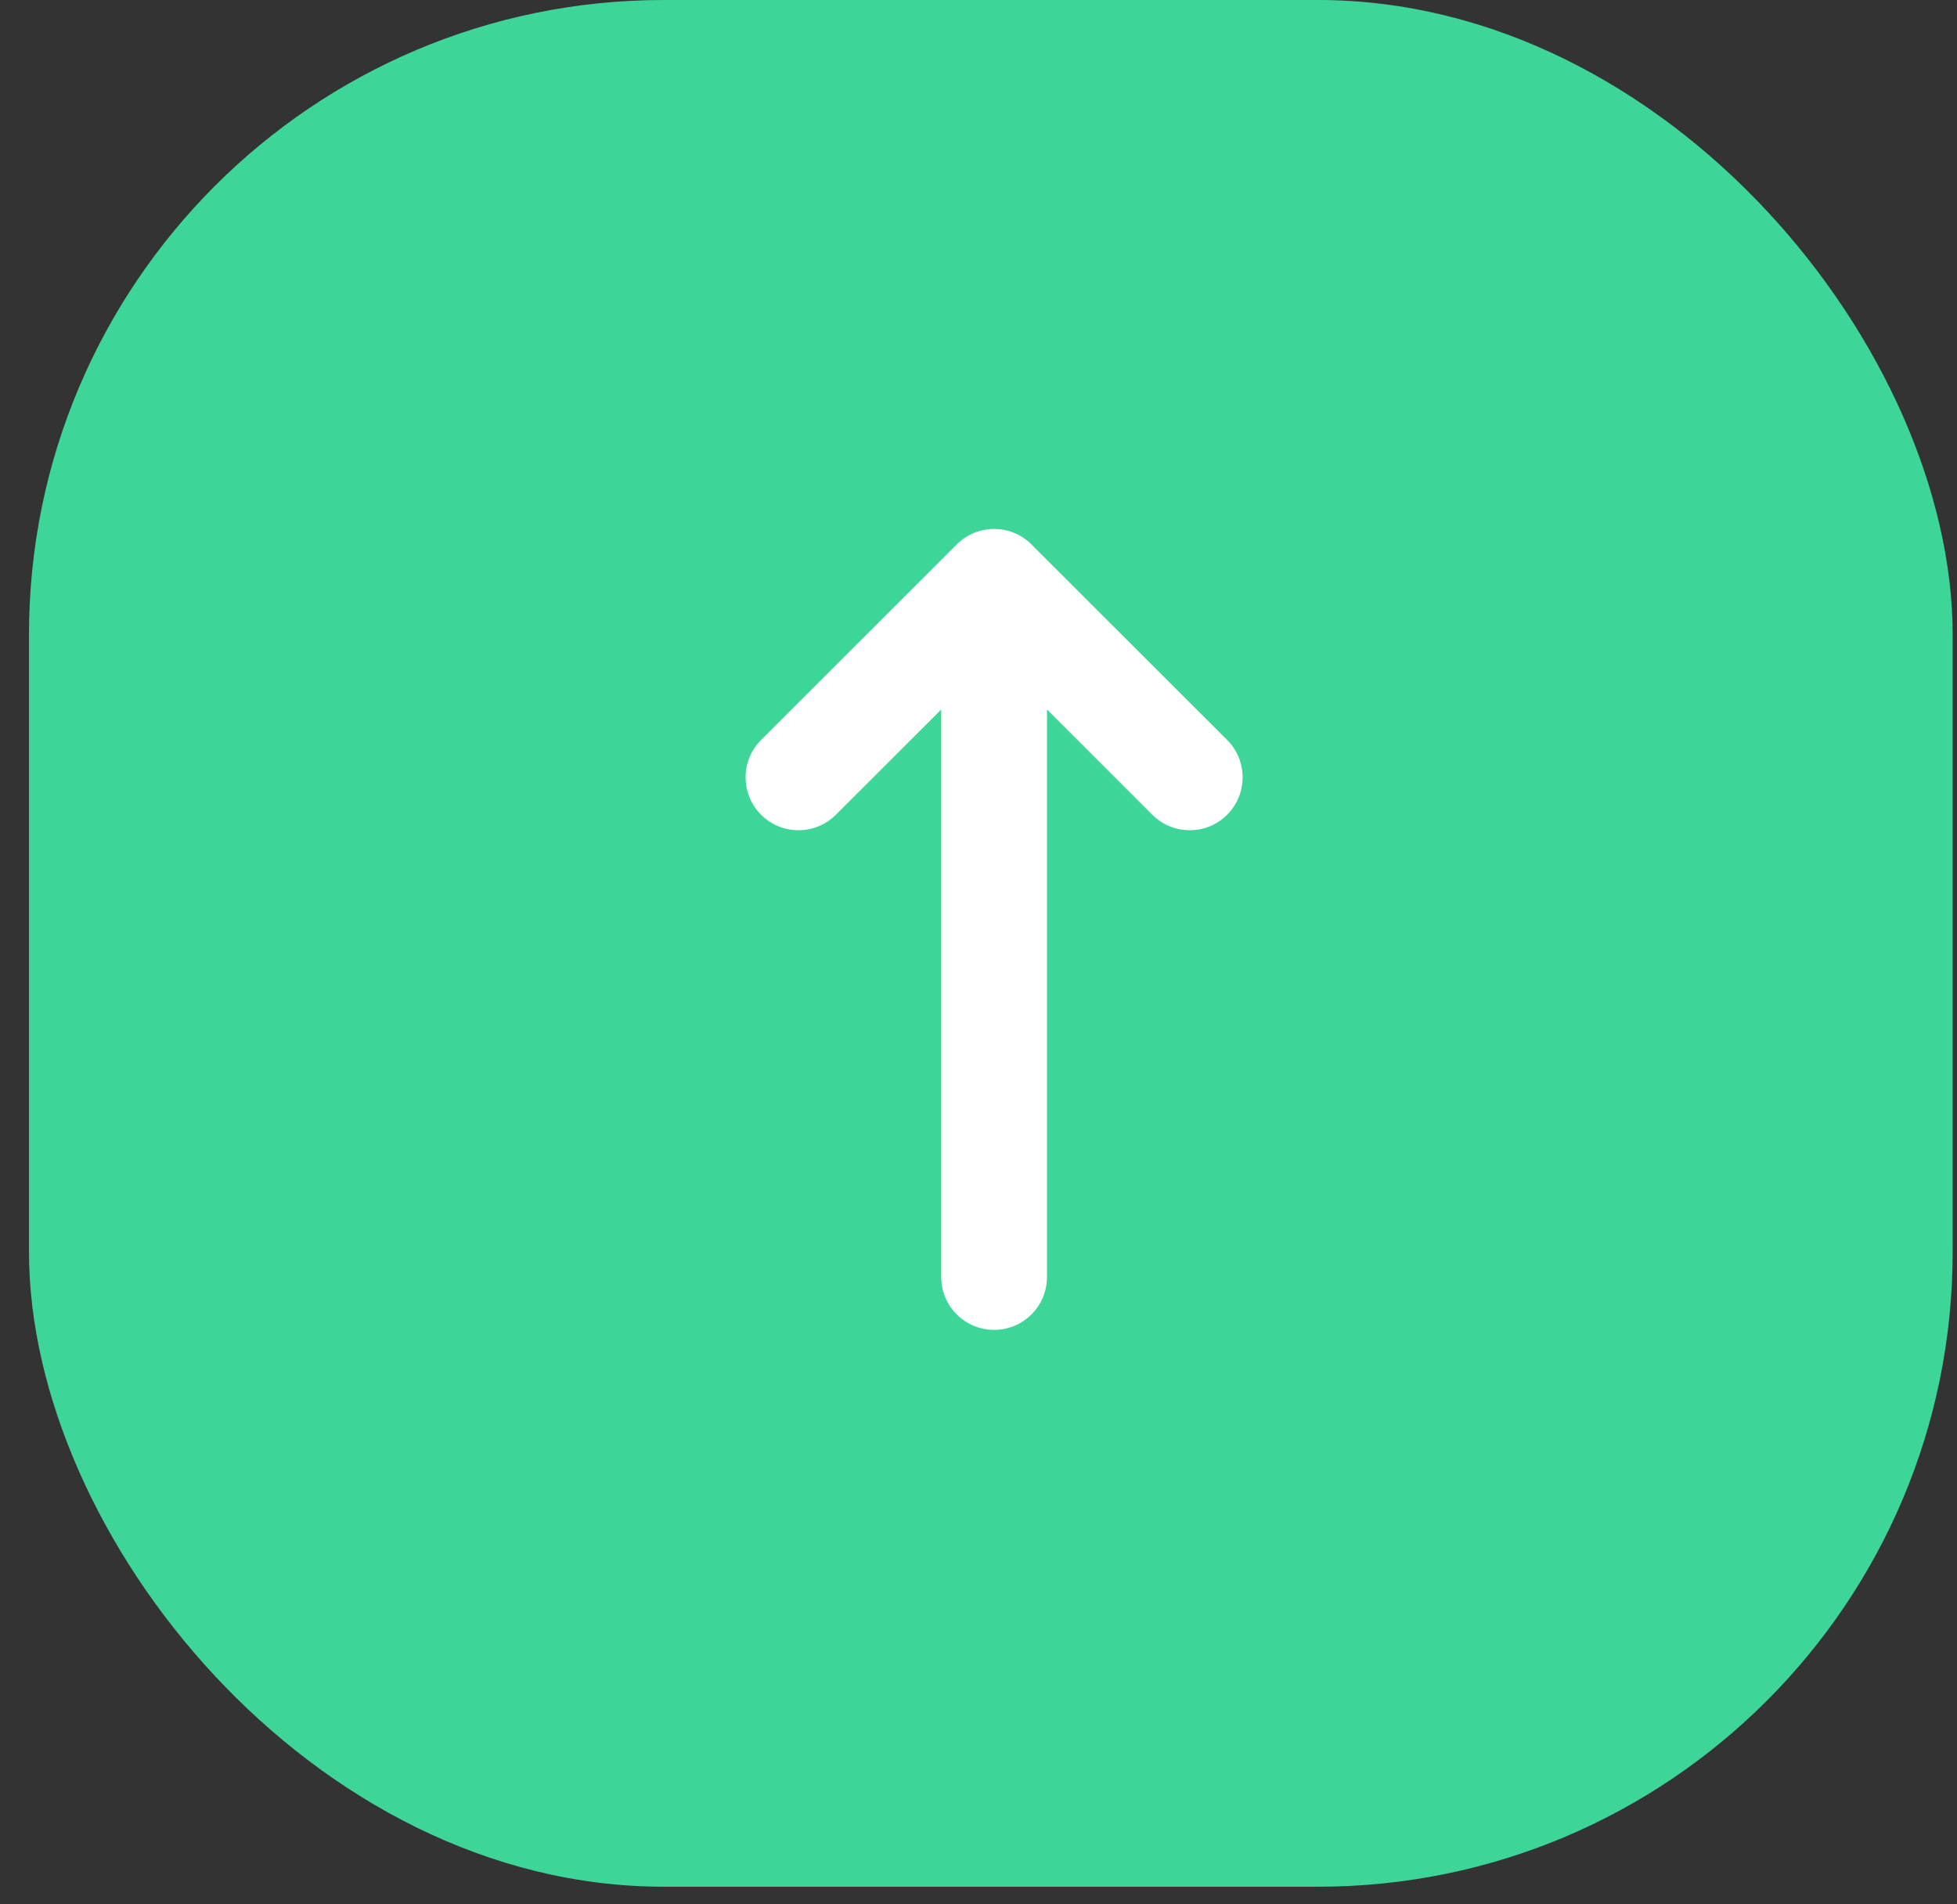 <svg width="37" height="36" viewBox="0 0 37 36" fill="none" xmlns="http://www.w3.org/2000/svg">
<rect x="0" y="0" width="37" height="36" fill="#333333" stroke="none"/>
<rect x="0.548" width="36.37" height="35.667" rx="12" fill="#3ED598" />
<path d="M14.39 13.988C13.999 14.379 13.999 15.012 14.389 15.402C14.779 15.793 15.412 15.793 15.803 15.403L14.39 13.988ZM19.502 11.707C19.893 11.317 19.893 10.684 19.503 10.293C19.112 9.902 18.479 9.902 18.088 10.293L19.502 11.707ZM19.502 10.293C19.111 9.902 18.478 9.902 18.088 10.293C17.697 10.684 17.698 11.317 18.088 11.707L19.502 10.293ZM21.787 15.403C22.178 15.793 22.811 15.793 23.201 15.402C23.591 15.012 23.591 14.379 23.201 13.988L21.787 15.403ZM19.795 11C19.795 10.448 19.347 10 18.795 10C18.243 10 17.795 10.448 17.795 11H19.795ZM17.795 24.14C17.795 24.693 18.243 25.14 18.795 25.14C19.347 25.14 19.795 24.693 19.795 24.14H17.795ZM15.803 15.403L19.502 11.707L18.088 10.293L14.39 13.988L15.803 15.403ZM18.088 11.707L21.787 15.403L23.201 13.988L19.502 10.293L18.088 11.707ZM17.795 11V24.14H19.795V11H17.795Z" fill="white"/>
</svg>
